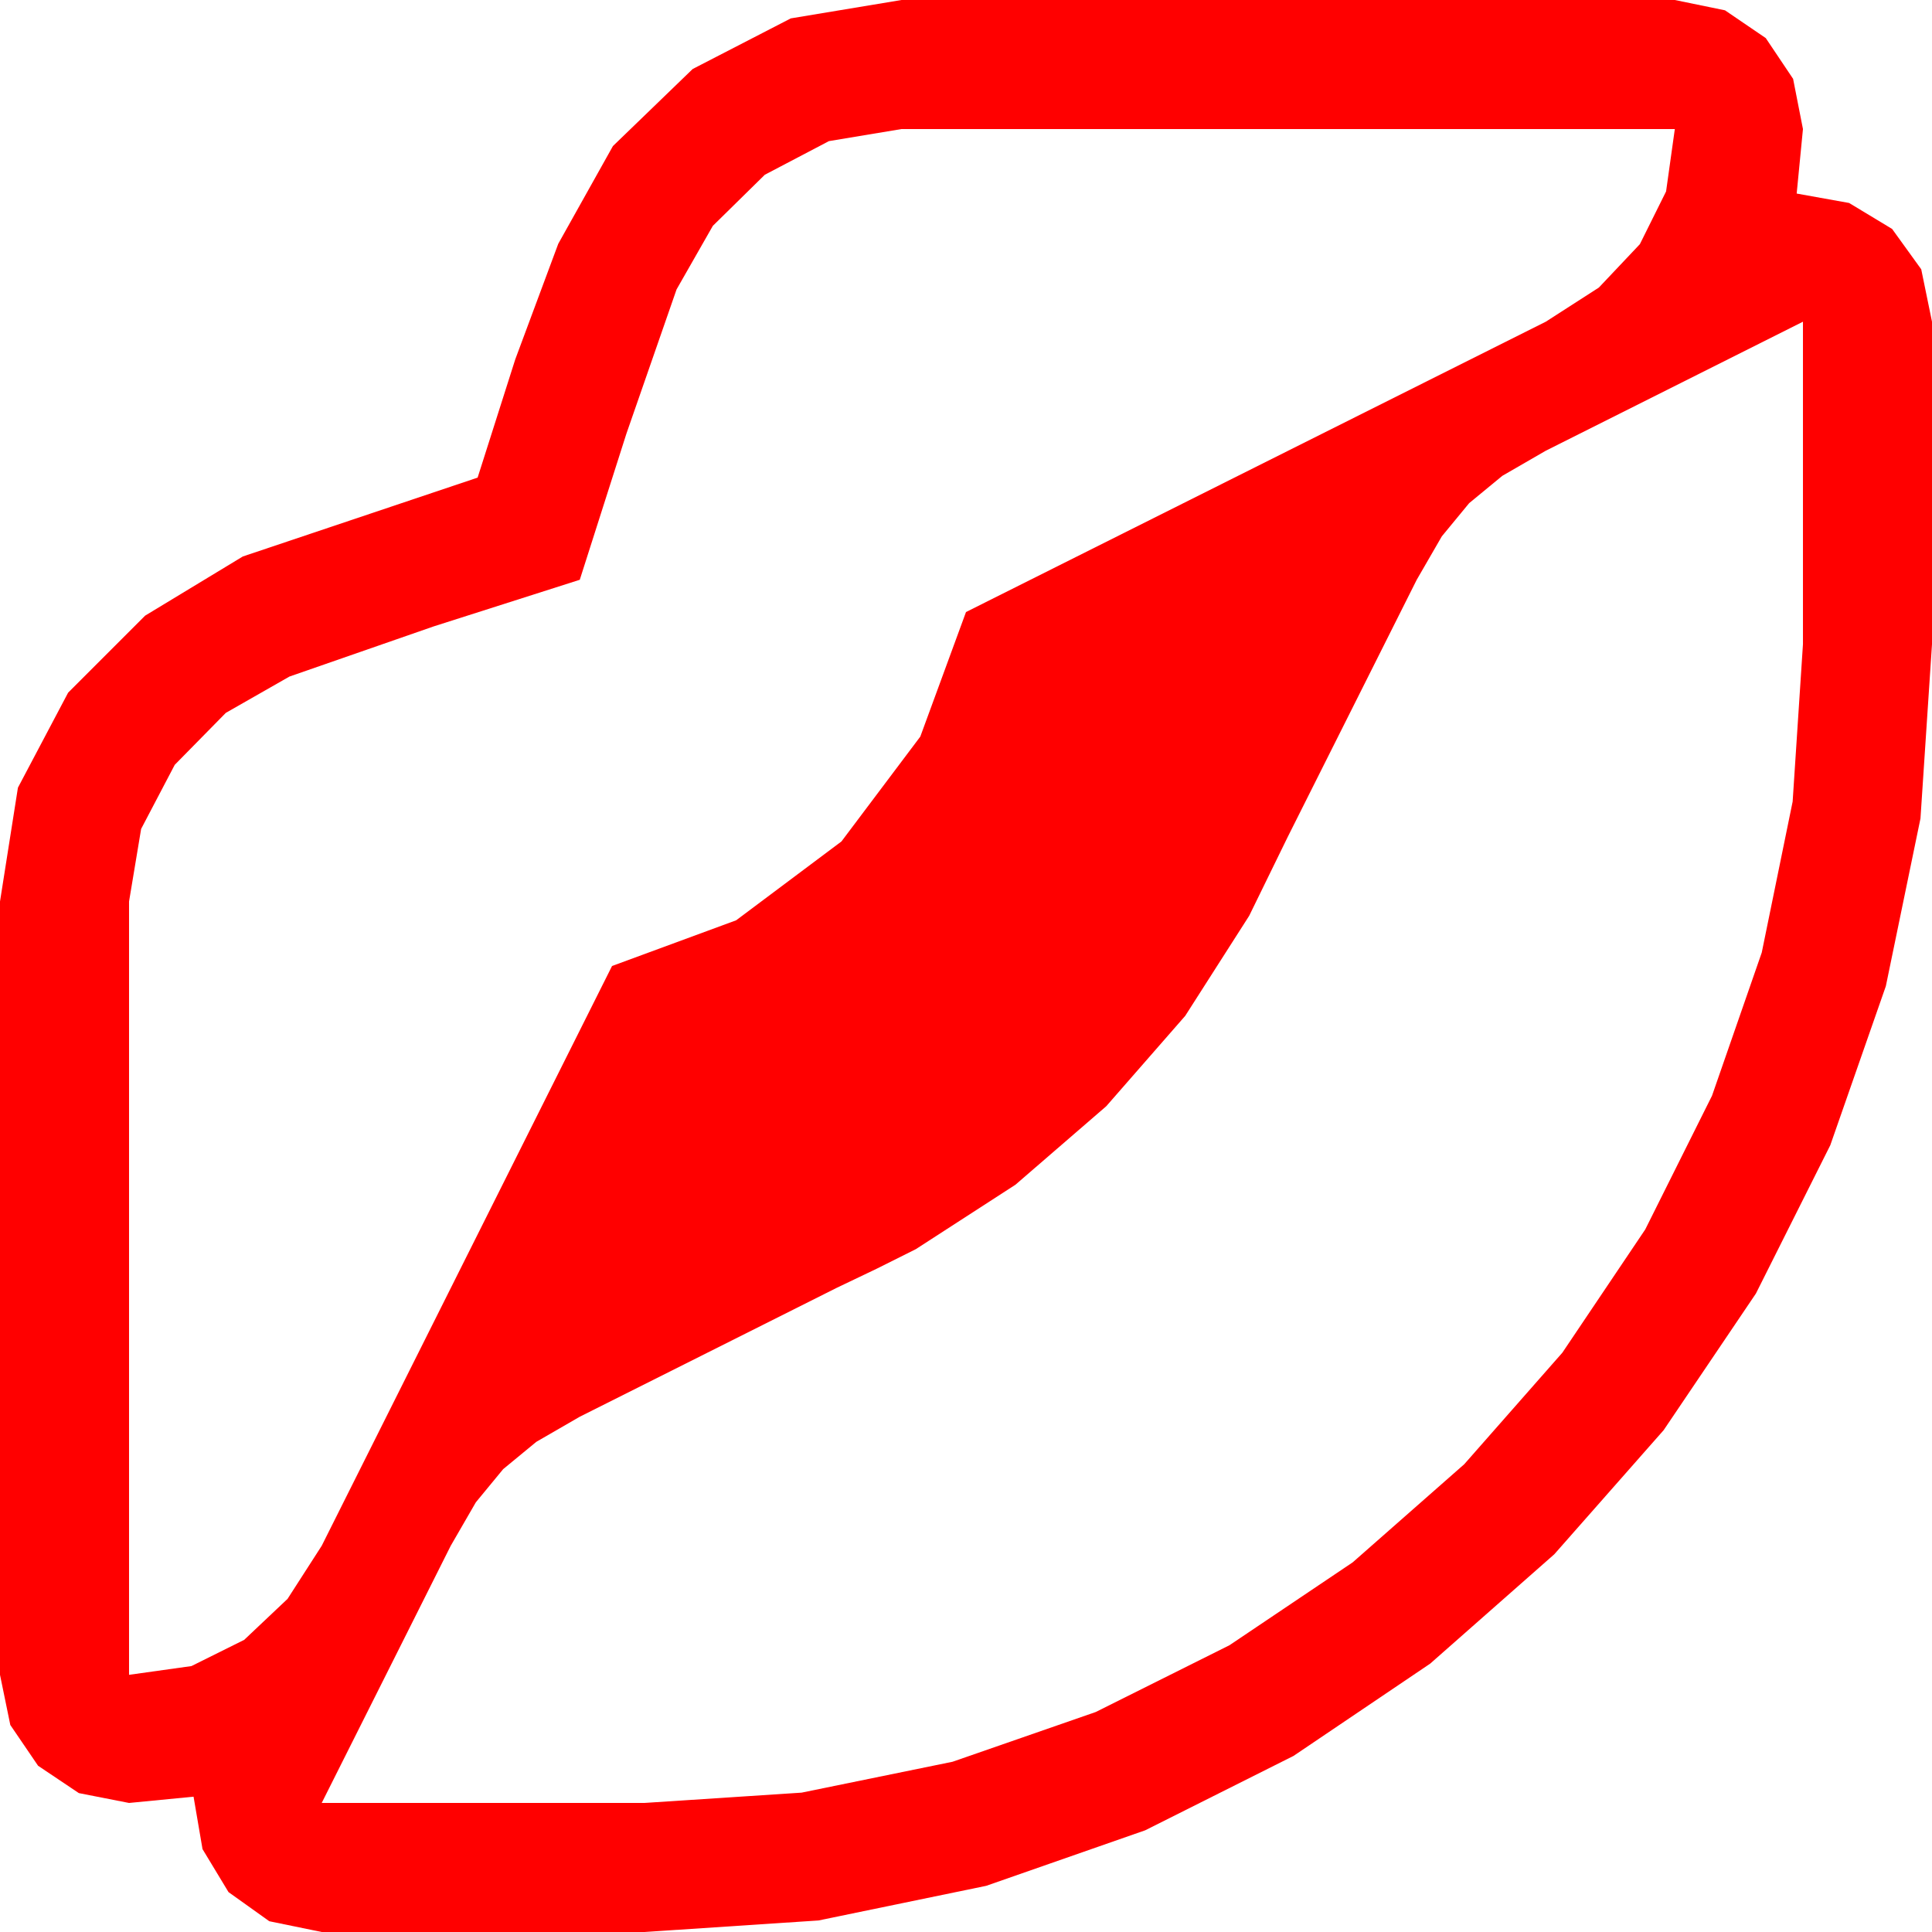 <?xml version="1.0" encoding="utf-8"?>
<!DOCTYPE svg PUBLIC "-//W3C//DTD SVG 1.1//EN" "http://www.w3.org/Graphics/SVG/1.1/DTD/svg11.dtd">
<svg width="63.164" height="63.164" xmlns="http://www.w3.org/2000/svg" xmlns:xlink="http://www.w3.org/1999/xlink" xmlns:xml="http://www.w3.org/XML/1998/namespace" version="1.1">
  <g>
    <g>
      <path style="fill:#FF0000;fill-opacity:1" d="M58.945,10.518L50.537,14.736 49.116,15.557 48.032,16.45 47.139,17.534 46.318,18.955 42.1,27.363 41.47,28.652 40.84,29.941 38.749,33.212 36.167,36.167 33.197,38.734 29.941,40.84 28.652,41.484 27.363,42.1 18.955,46.318 17.534,47.139 16.45,48.032 15.557,49.116 14.736,50.537 10.518,58.945 21.064,58.945 26.206,58.608 31.143,57.598 35.823,55.972 40.195,53.789 44.224,51.079 47.871,47.871 51.079,44.224 53.789,40.195 55.972,35.823 57.598,31.143 58.608,26.206 58.945,21.064 58.945,10.518z M29.473,4.219L27.1,4.614 25.005,5.713 23.306,7.383 22.119,9.463 20.479,14.18 18.955,18.955 14.18,20.479 9.463,22.119 7.383,23.306 5.713,25.005 4.614,27.1 4.219,29.473 4.219,54.756 6.259,54.47 7.983,53.613 9.401,52.273 10.518,50.537 20.01,31.582 24.067,30.088 27.51,27.51 30.088,24.082 31.582,20.01 50.537,10.518 52.273,9.401 53.613,7.983 54.47,6.259 54.756,4.219 29.473,4.219z M29.473,0L54.756,0 56.396,0.337 57.729,1.245 58.623,2.578 58.945,4.219 58.74,6.328 60.454,6.636 61.86,7.485 62.812,8.804 63.164,10.518 63.164,21.064 62.787,26.759 61.655,32.241 59.839,37.441 57.407,42.29 54.39,46.758 50.815,50.815 46.758,54.39 42.29,57.407 37.441,59.839 32.241,61.655 26.759,62.787 21.064,63.164 10.518,63.164 8.804,62.812 7.471,61.86 6.621,60.454 6.328,58.74 4.219,58.945 2.578,58.623 1.245,57.729 0.337,56.396 0,54.756 0,29.473 0.586,25.752 2.227,22.646 4.746,20.127 7.939,18.193 15.615,15.615 16.846,11.748 18.252,7.969 20.039,4.775 22.646,2.256 25.854,0.601 29.473,0z" />
    </g>
  </g>
</svg>
